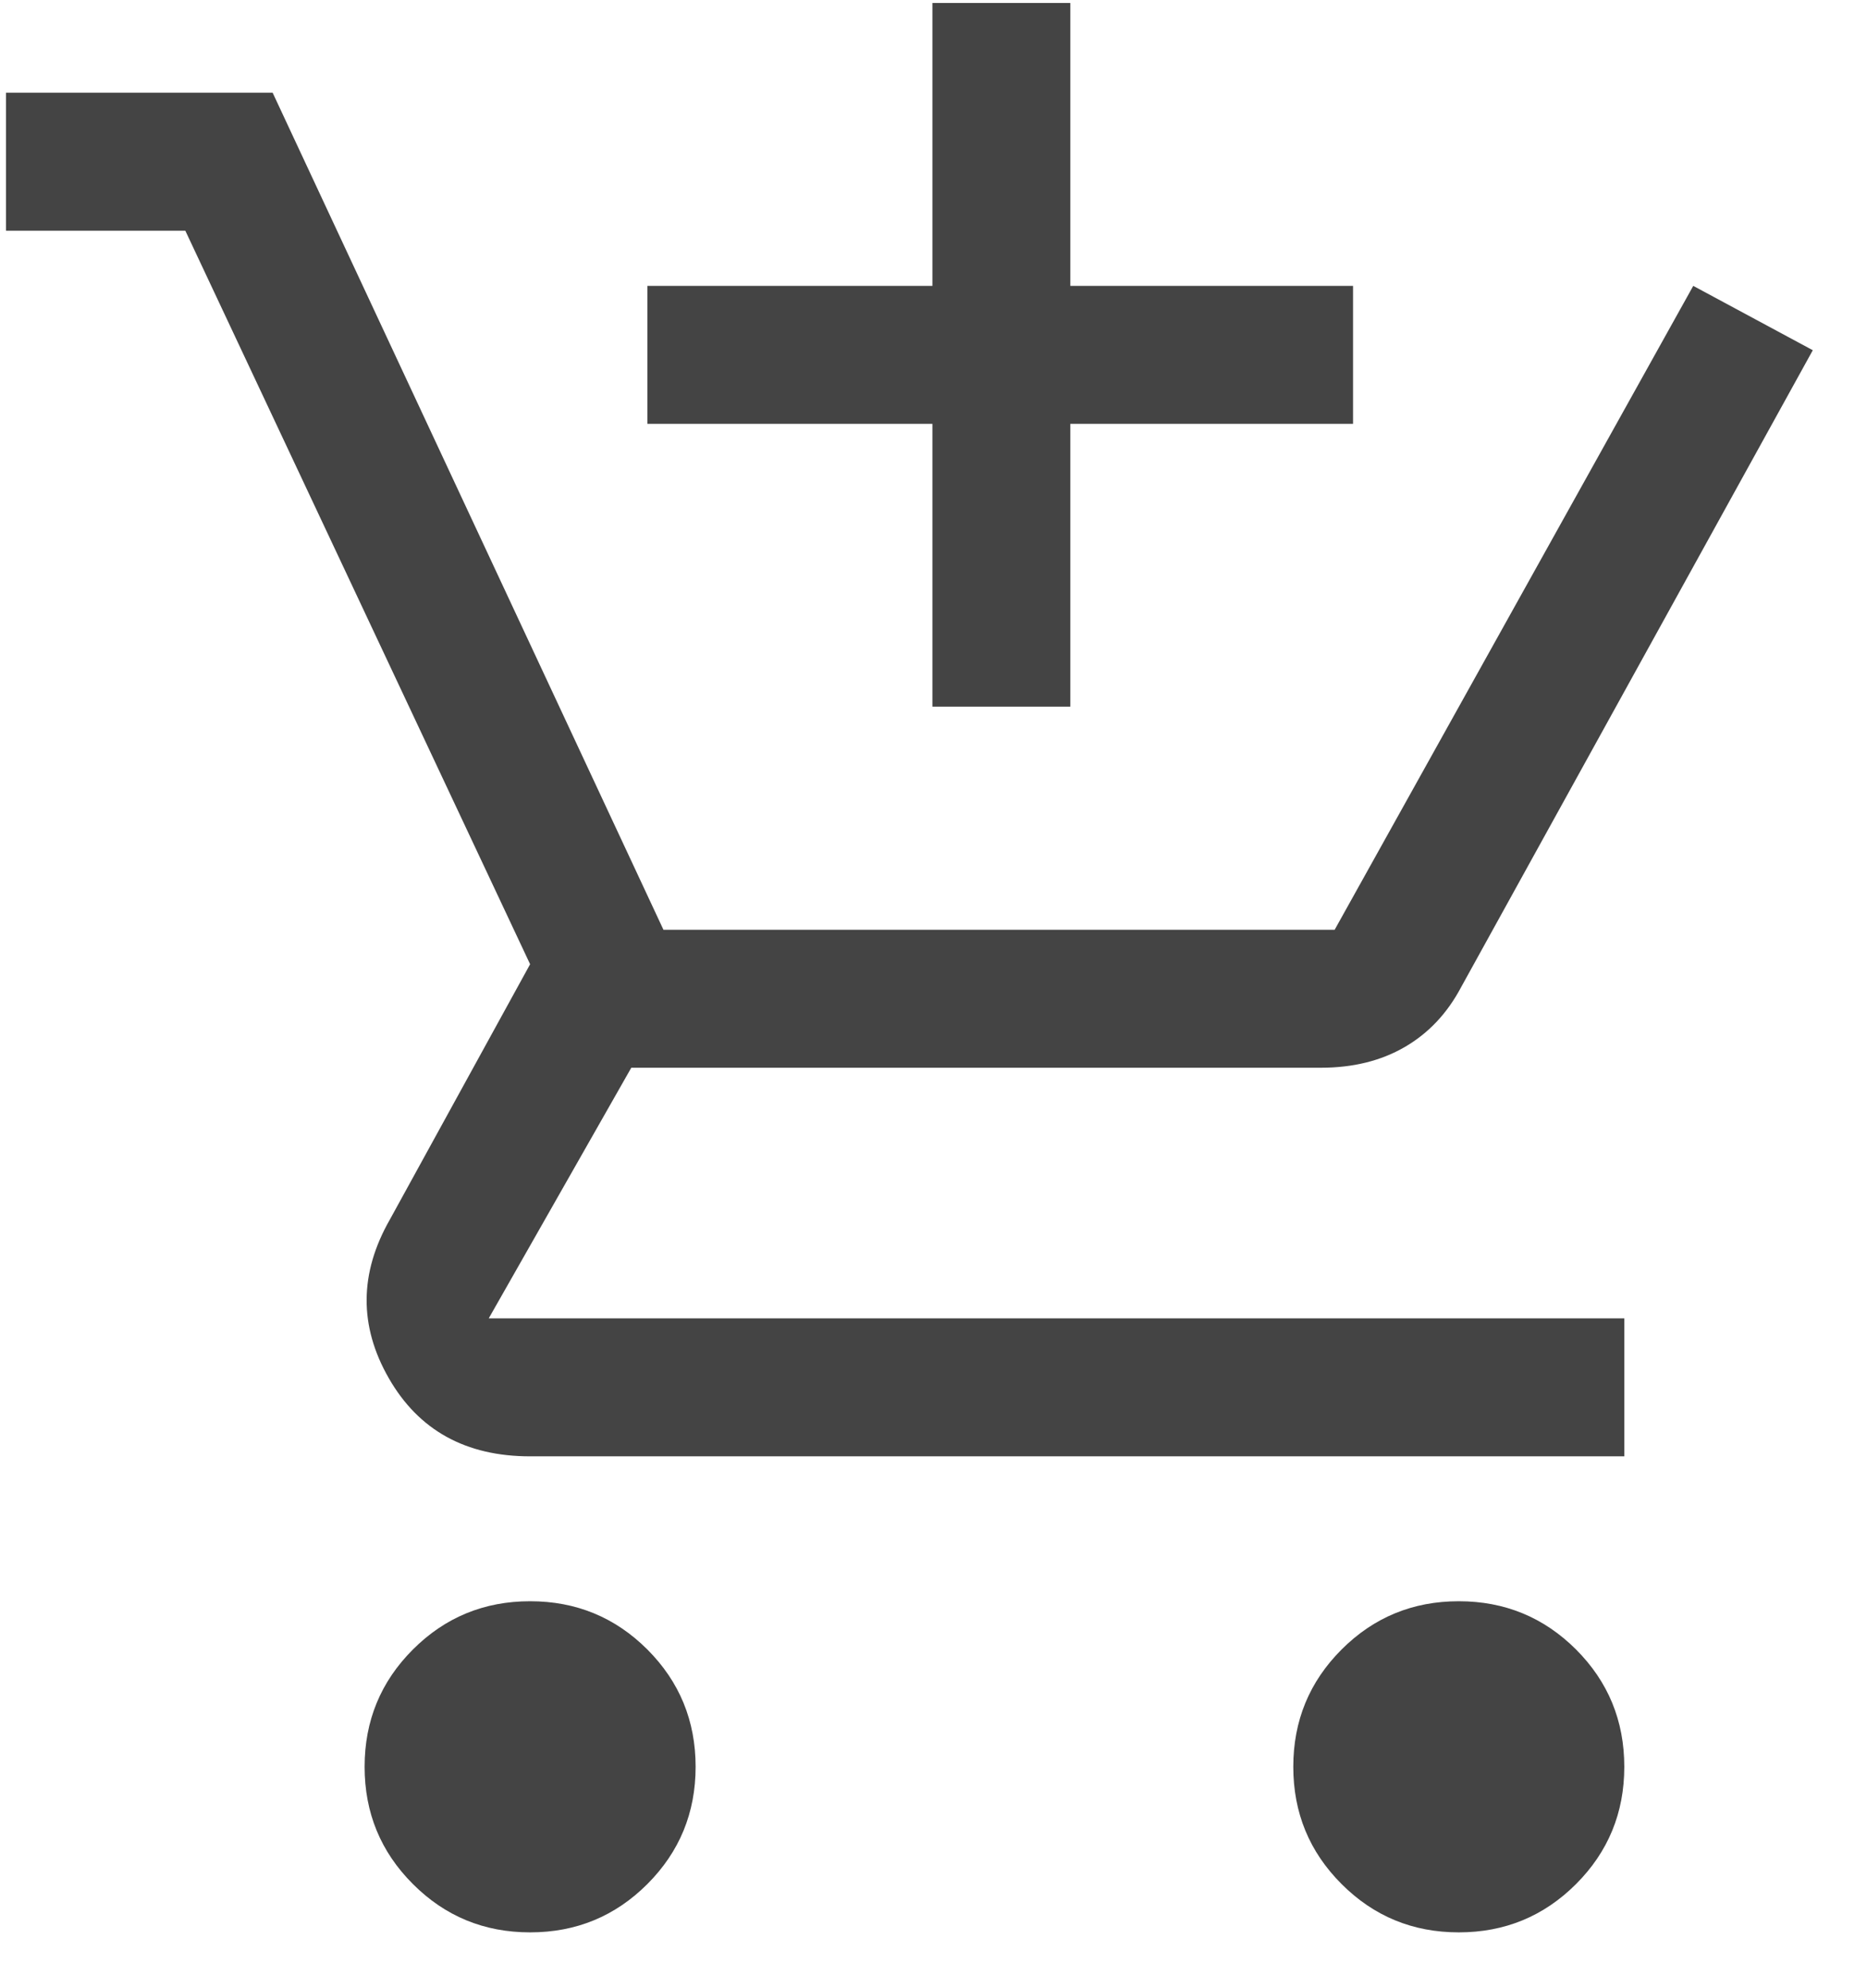 <svg width="31" height="33" viewBox="0 0 31 33" fill="none" xmlns="http://www.w3.org/2000/svg">
<path d="M15.482 11.729V7.035H10.749V4.745H15.482V0.05H17.772V4.745H22.466V7.035H17.772V11.729H15.482ZM8.802 32.073C8.039 32.073 7.39 31.806 6.856 31.271C6.321 30.737 6.054 30.088 6.054 29.325C6.054 28.561 6.321 27.913 6.856 27.378C7.39 26.844 8.039 26.577 8.802 26.577C9.566 26.577 10.214 26.844 10.749 27.378C11.283 27.913 11.55 28.561 11.55 29.325C11.55 30.088 11.283 30.737 10.749 31.271C10.214 31.806 9.566 32.073 8.802 32.073ZM24.222 32.073C23.459 32.073 22.81 31.806 22.276 31.271C21.741 30.737 21.474 30.088 21.474 29.325C21.474 28.561 21.741 27.913 22.276 27.378C22.81 26.844 23.459 26.577 24.222 26.577C24.985 26.577 25.634 26.844 26.169 27.378C26.703 27.913 26.97 28.561 26.97 29.325C26.97 30.088 26.703 30.737 26.169 31.271C25.634 31.806 24.985 32.073 24.222 32.073ZM8.802 24.172C7.734 24.172 6.951 23.74 6.455 22.874C5.959 22.009 5.965 21.131 6.474 20.241L8.802 16.004L3.077 3.829H0.1V1.539H4.527L11.016 15.432H22.161L28.115 4.745L30.1 5.813L24.26 16.386C24.031 16.818 23.72 17.149 23.325 17.378C22.931 17.607 22.466 17.722 21.932 17.722H10.482L8.115 21.882H26.97V24.172H8.802Z" fill="#444444"/>
</svg>
